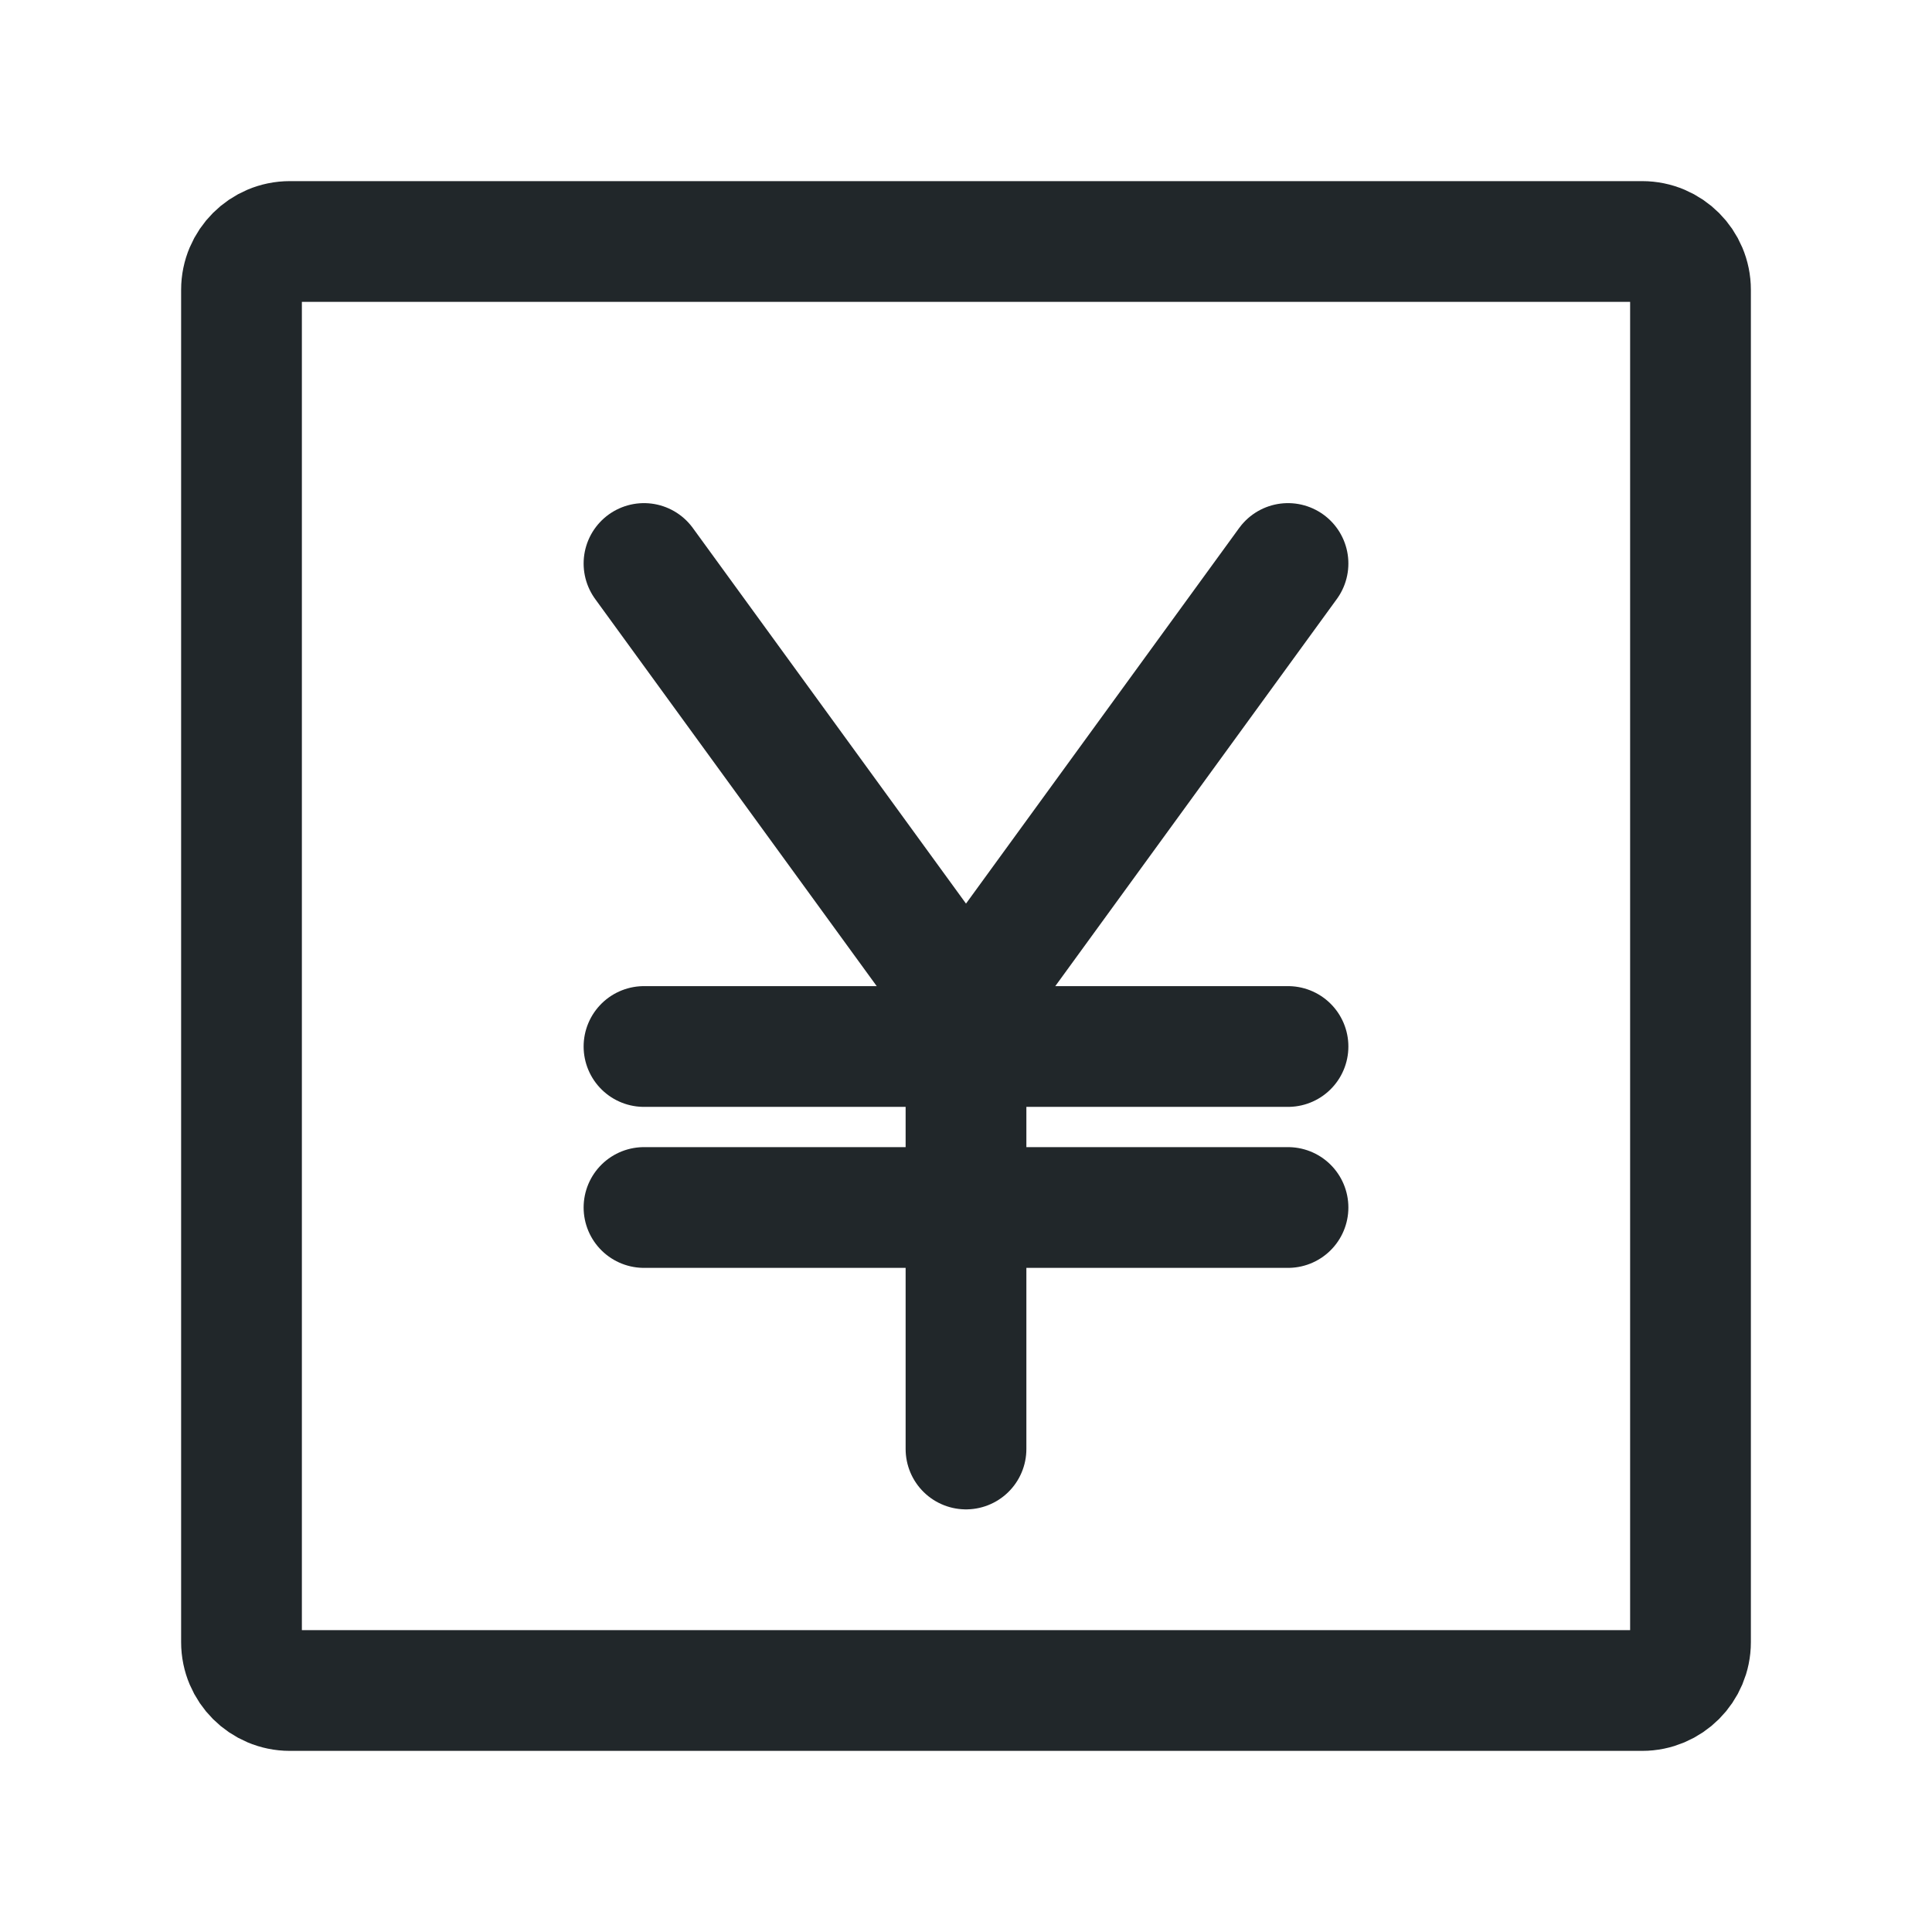 <svg width="24" height="24" viewBox="0 0 24 24" fill="none" xmlns="http://www.w3.org/2000/svg">
<path d="M3 20.4V3.6C3 3.269 3.269 3 3.6 3H20.4C20.731 3 21 3.269 21 3.6V20.4C21 20.731 20.731 21 20.4 21H3.6C3.269 21 3 20.731 3 20.4Z" stroke="#21272A" stroke-width="1.5"/>
<path d="M8 13H16" stroke="#21272A" stroke-width="1.5" stroke-linecap="round" stroke-linejoin="round"/>
<path d="M12 12.5V18M8 7L12 12.5L8 7ZM16 7L12 12.5L16 7Z" stroke="#21272A" stroke-width="1.5" stroke-linecap="round" stroke-linejoin="round"/>
<path d="M8 15H16" stroke="#21272A" stroke-width="1.5" stroke-linecap="round" stroke-linejoin="round"/>
</svg>
